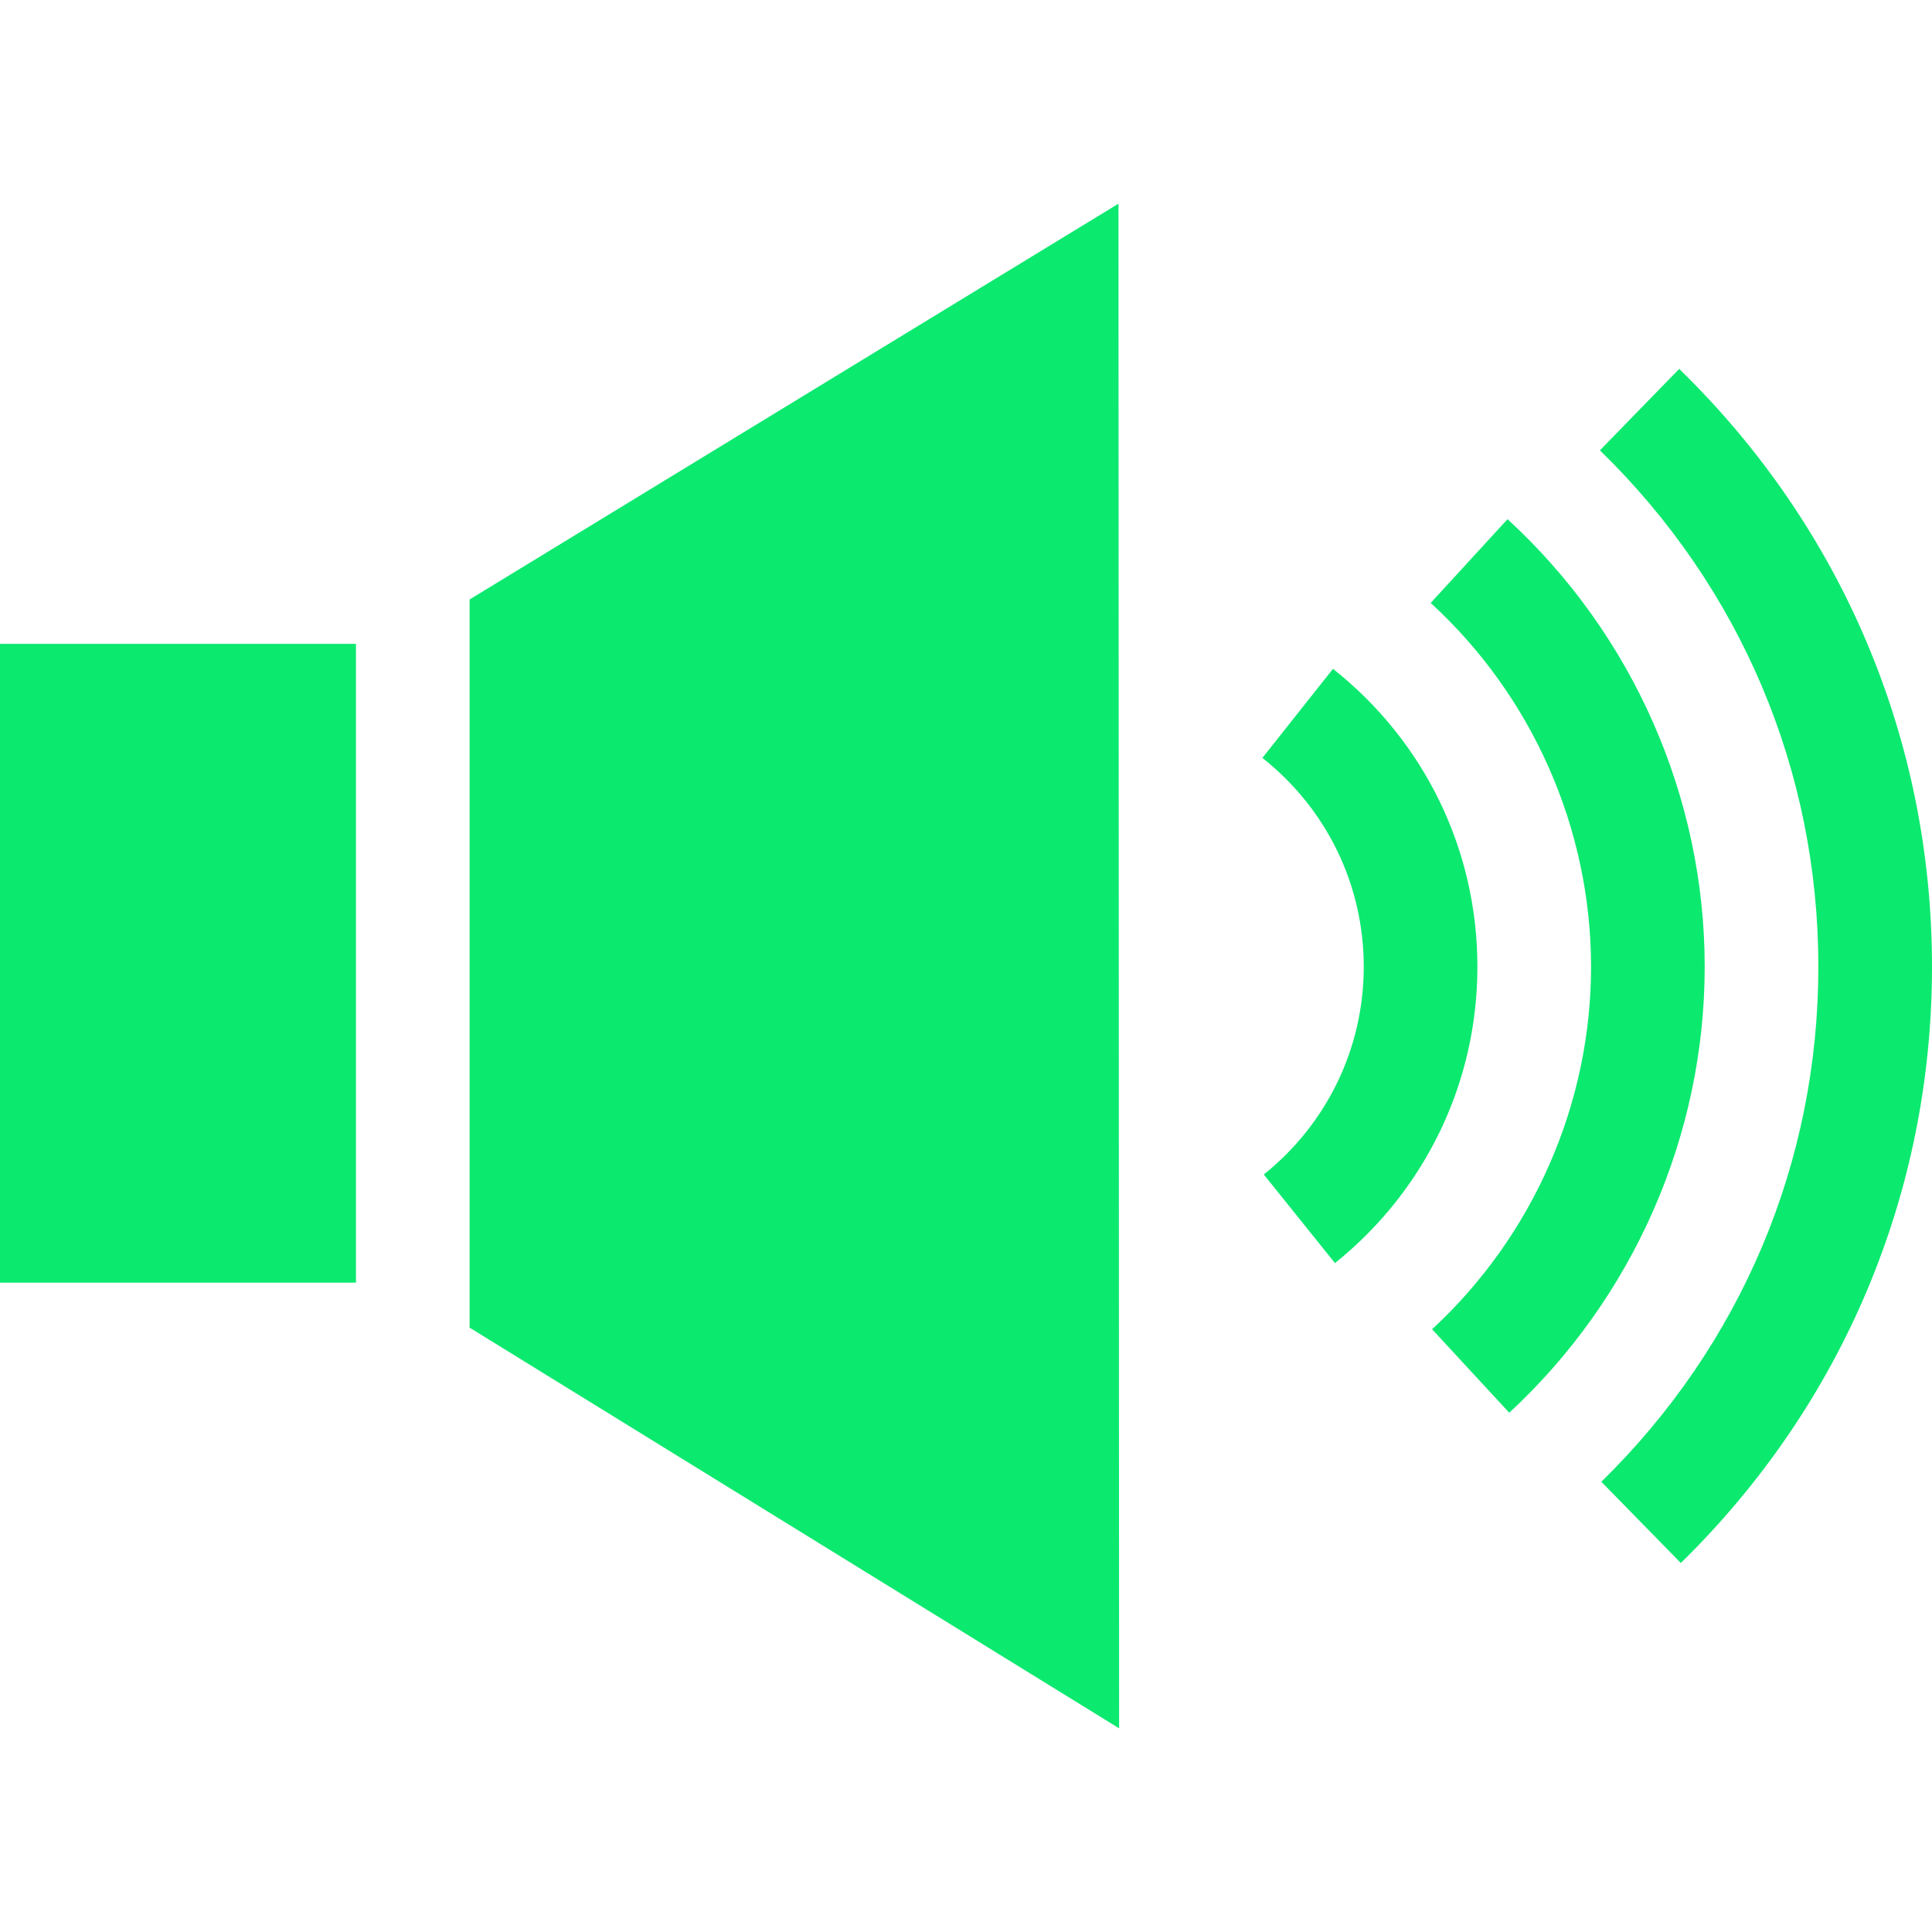 <?xml version="1.0"?>
<svg xmlns="http://www.w3.org/2000/svg" xmlns:xlink="http://www.w3.org/1999/xlink" version="1.1" id="Capa_1" x="0px" y="0px" viewBox="0 0 512 512" style="enable-background:new 0 0 512 512;" xml:space="preserve" width="512px" height="512px" class="hovered-paths"><g><g>
	<g>
		<path d="M445.005,97.763l-21.01,21.581c37.329,36.341,57.887,84.943,57.887,136.854c0,51.715-20.425,100.187-57.513,136.488    l21.067,21.523C488.36,372.196,512,316.079,512,256.198C512,196.089,488.208,139.823,445.005,97.763z" data-original="#000000" class="hovered-path active-path" data-old_color="#000000" fill="#0ce96f"/>
	</g>
</g><g>
	<g>
		<path d="M399.508,137.589l-20.359,22.196c27.006,24.77,42.496,59.912,42.496,96.414c0,36.309-15.354,71.323-42.125,96.066    l20.443,22.118c32.919-30.426,51.8-73.503,51.8-118.183C451.763,211.28,432.717,168.049,399.508,137.589z" data-original="#000000" class="hovered-path active-path" data-old_color="#000000" fill="#0ce96f"/>
	</g>
</g><g>
	<g>
		<path d="M353.255,177.244l-18.706,23.605c17.07,13.528,26.86,33.701,26.86,55.348c0,21.466-9.655,41.533-26.489,55.056    l18.861,23.481c23.987-19.27,37.746-47.895,37.746-78.537C391.527,225.296,377.578,196.519,353.255,177.244z" data-original="#000000" class="hovered-path active-path" data-old_color="#000000" fill="#0ce96f"/>
	</g>
</g><g>
	<g>
		<rect y="170.63" width="94.33" height="169.285" data-original="#000000" class="hovered-path active-path" data-old_color="#000000" fill="#0ce96f"/>
	</g>
</g><g>
	<g>
		<polygon points="296.407,53.974 124.45,158.867 124.45,351.841 296.576,458.026   " data-original="#000000" class="hovered-path active-path" data-old_color="#000000" fill="#0ce96f"/>
	</g>
</g></g> </svg>
